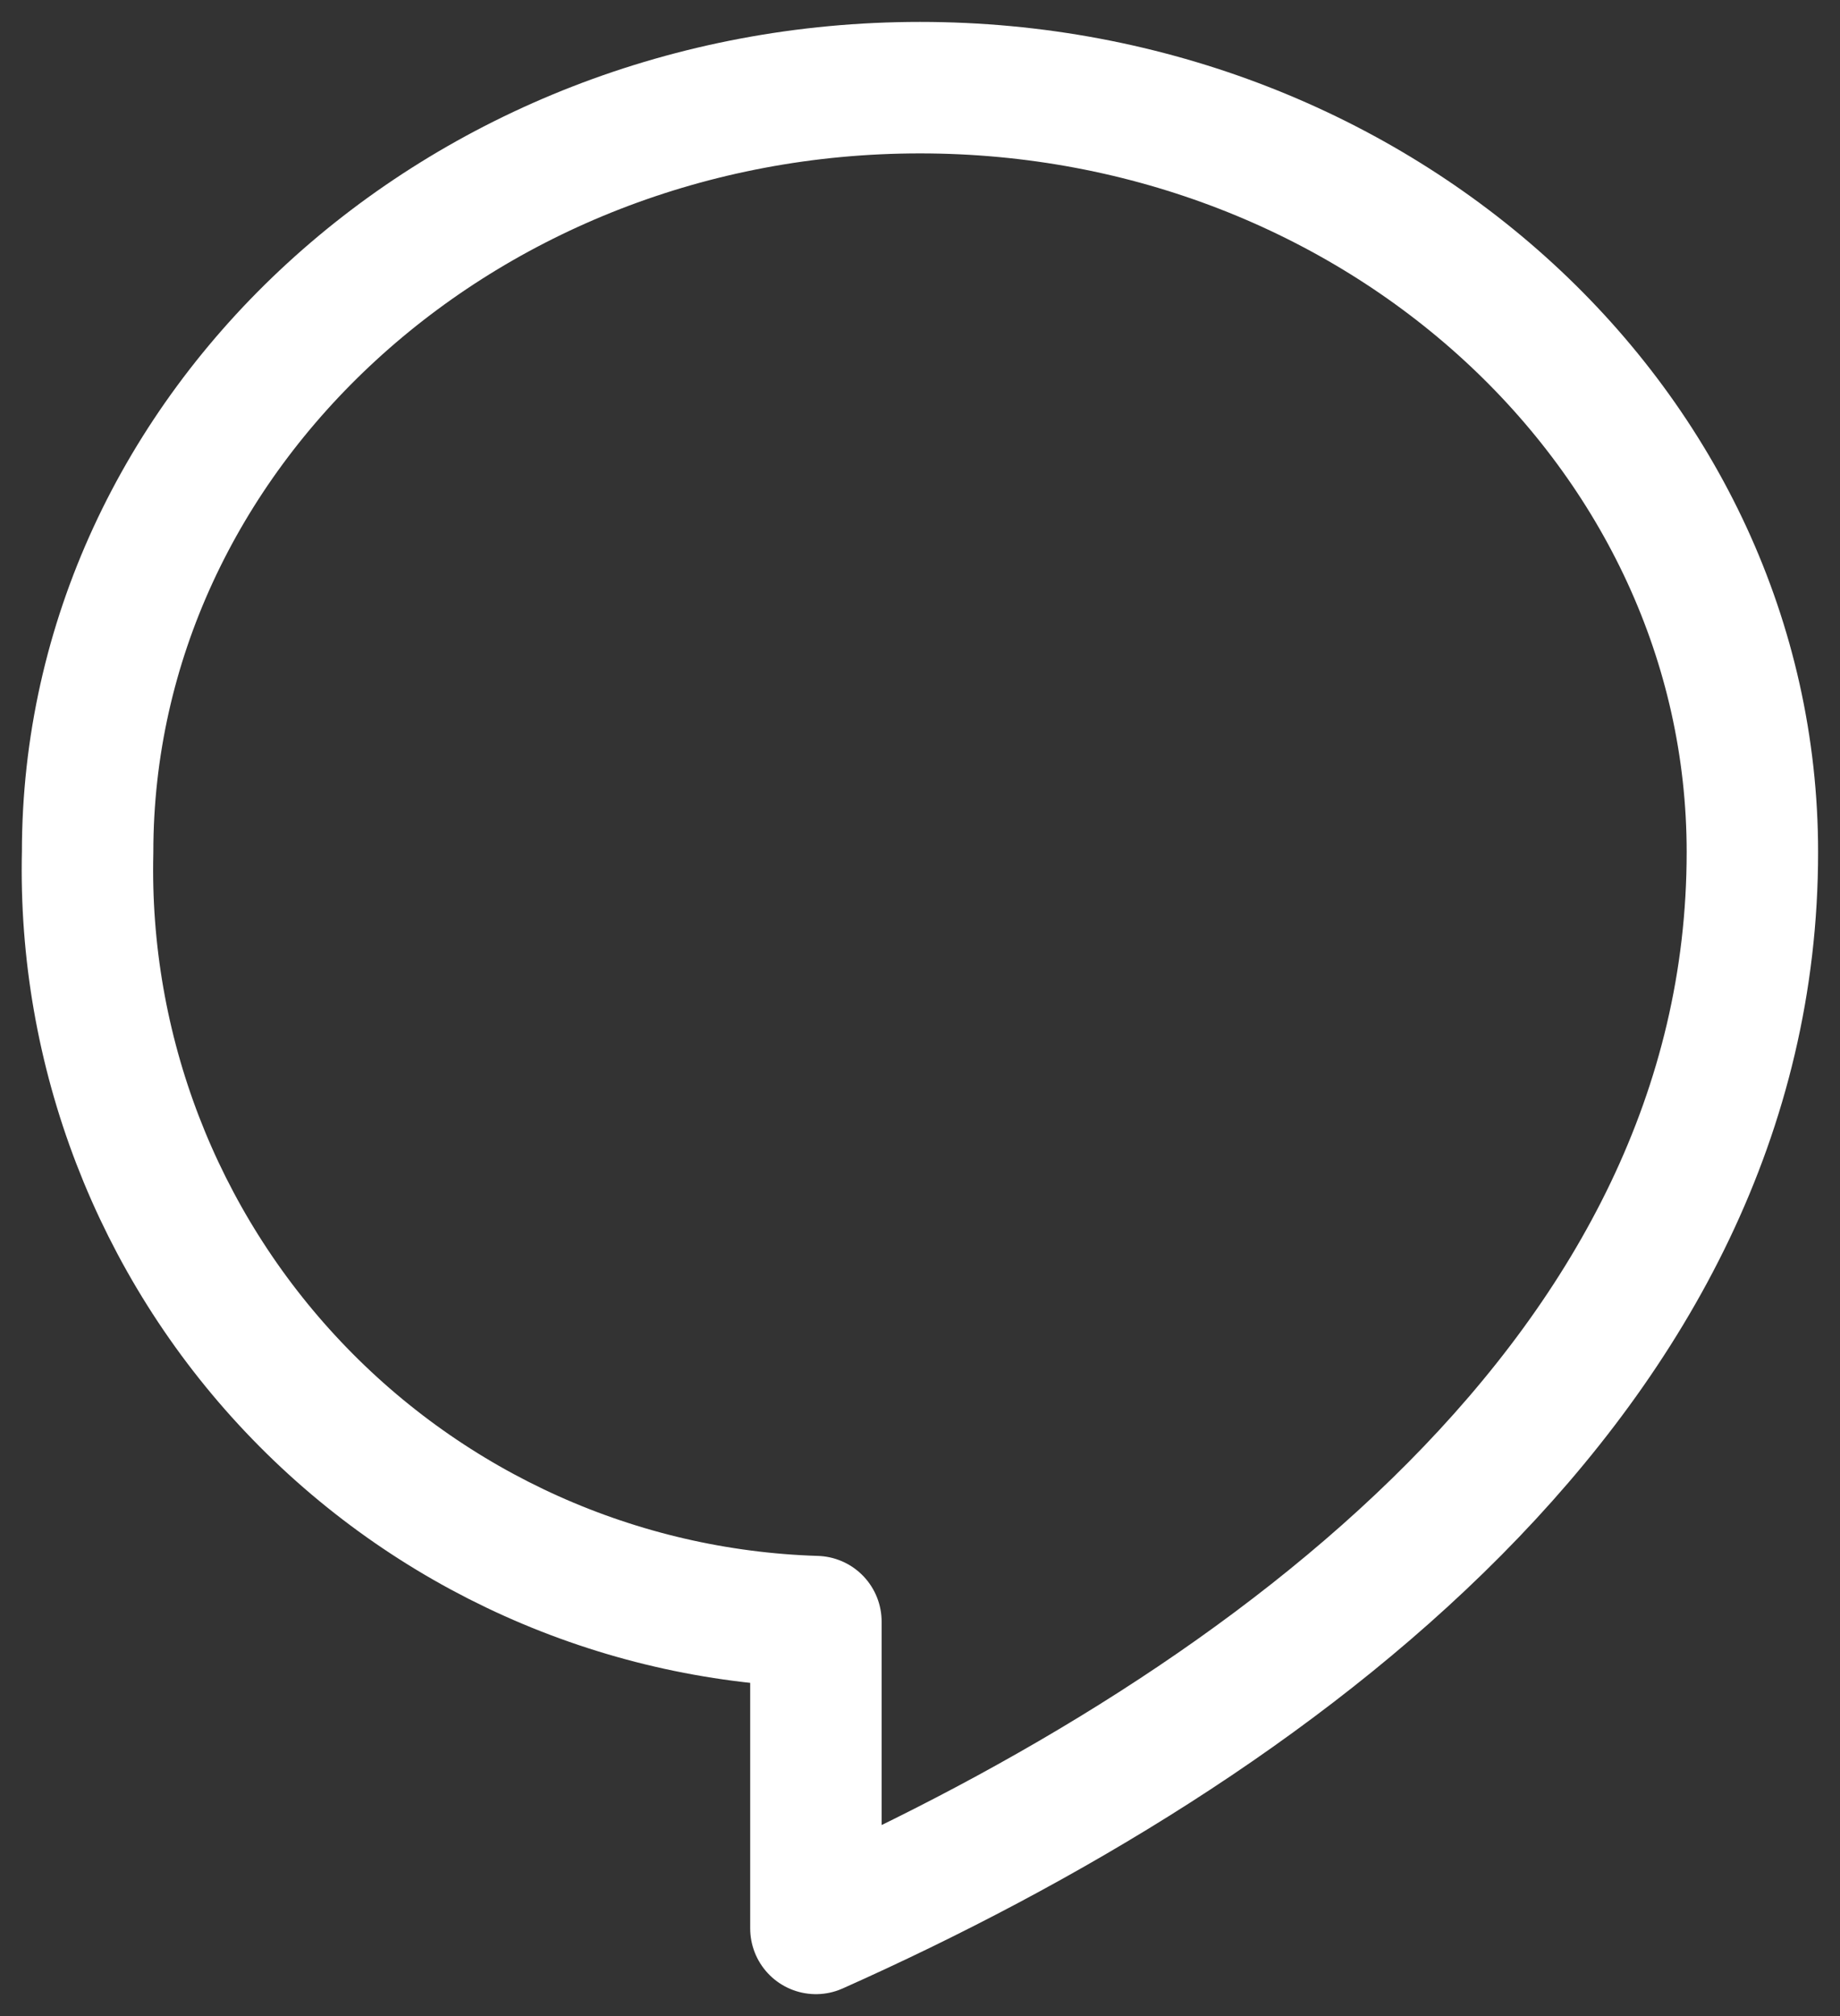<svg width="21" height="23" viewBox="0 0 21 23" fill="none" xmlns="http://www.w3.org/2000/svg">
<rect x="0" y="0" width="21" height="23" fill="#333333" stroke="none"/>
<path d="M1 9.722C1 4.911 5.26 1 10.5 1C15.74 1 20 4.911 20 9.722C20 15.643 14.507 19.683 9.312 22V18.5C7.049 18.43 4.905 17.468 3.348 15.823C1.791 14.179 0.947 11.986 1 9.722Z" stroke="white" stroke-width="1.5" stroke-linecap="round" stroke-linejoin="round"/>
</svg>
